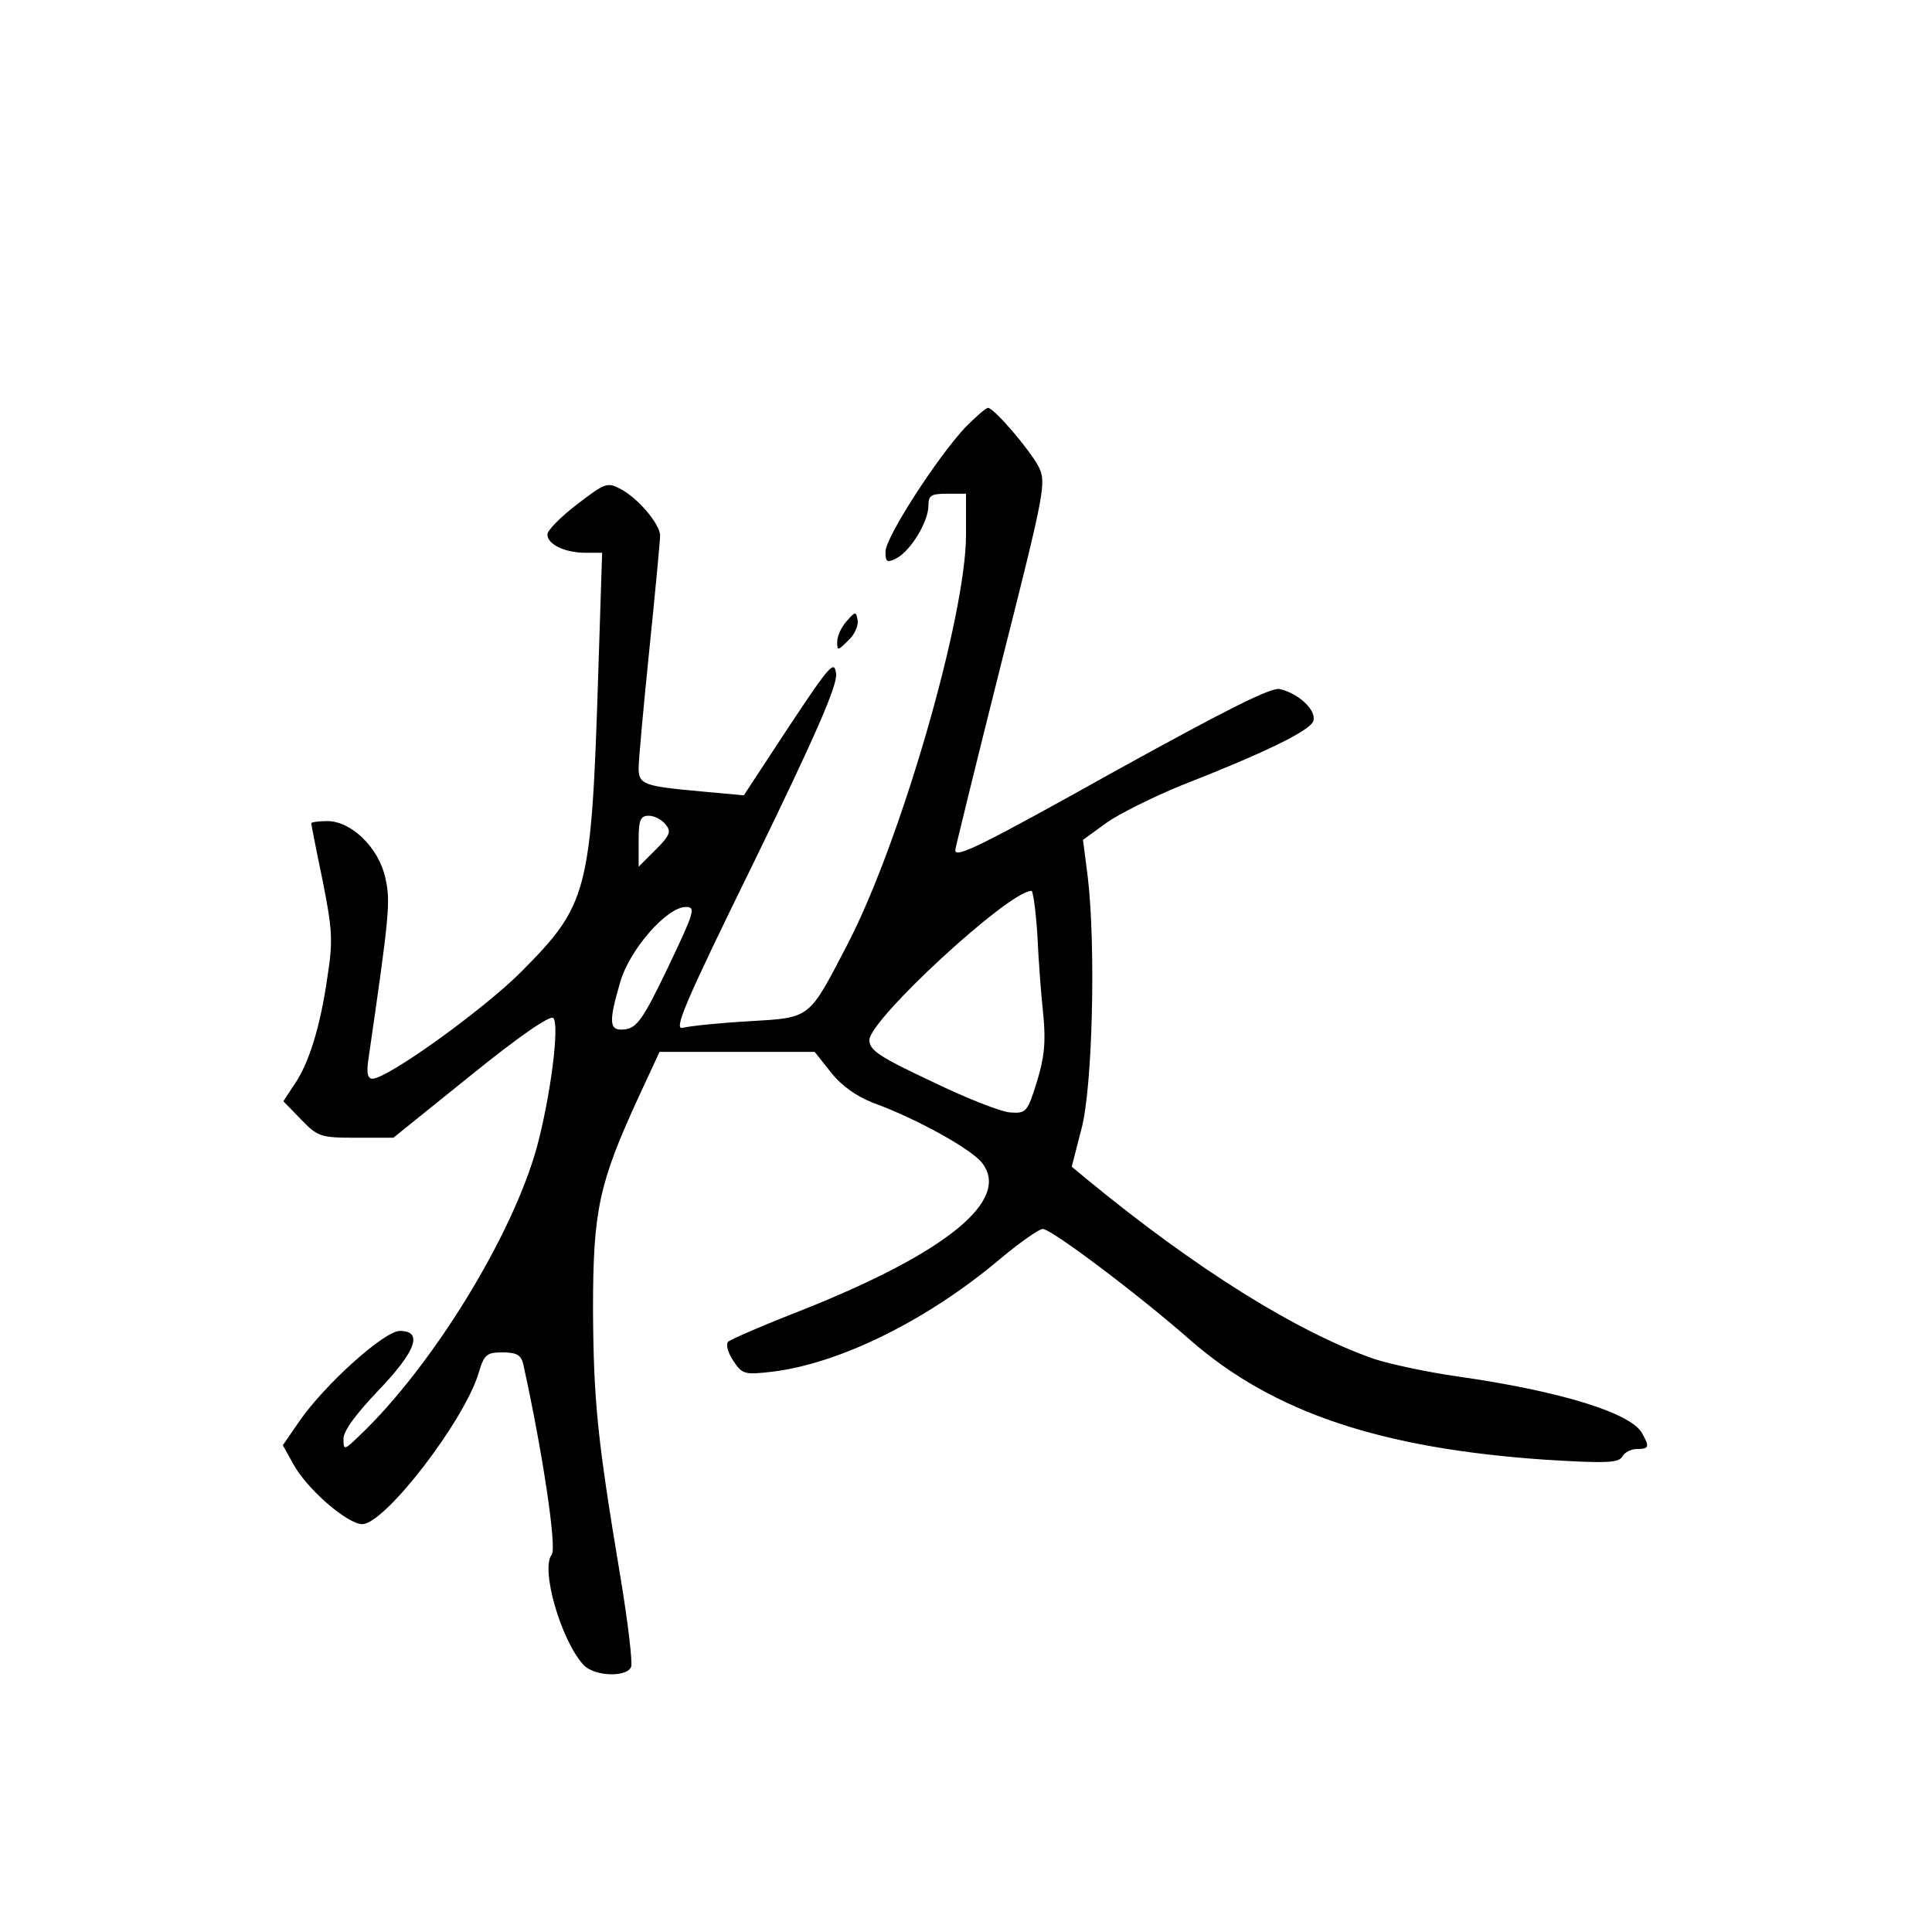 <?xml version="1.0" standalone="no"?>
<!DOCTYPE svg PUBLIC "-//W3C//DTD SVG 20010904//EN"
 "http://www.w3.org/TR/2001/REC-SVG-20010904/DTD/svg10.dtd">
<svg version="1.0" xmlns="http://www.w3.org/2000/svg"
 width="360pt" height="360pt" viewBox="0 0 360 360"
 preserveAspectRatio="xMidYMid meet">
<g transform="translate(0,360) scale(0.1,-0.1)"
fill="#000000" stroke="none">
<path d="M1798 2803 c-52 -56 -148 -204 -148 -231 0 -20 3 -21 21 -12 26 14
59 68 59 98 0 19 5 22 35 22 l35 0 0 -77 c0 -151 -122 -573 -221 -763 -73
-140 -67 -136 -184 -143 -55 -3 -110 -9 -122 -12 -19 -6 1 42 133 311 114 234
154 326 152 348 -3 27 -11 18 -88 -98 l-84 -128 -76 7 c-111 10 -120 13 -120
44 0 14 9 114 20 221 11 107 20 203 20 212 0 21 -41 70 -74 87 -24 13 -29 11
-81 -29 -30 -23 -55 -48 -55 -56 0 -18 32 -34 71 -34 l31 0 -7 -217 c-13 -417
-19 -438 -144 -564 -71 -71 -249 -199 -277 -199 -9 0 -11 11 -8 33 40 275 42
297 32 341 -12 56 -63 106 -108 106 -17 0 -30 -2 -30 -4 0 -2 9 -49 21 -106
18 -91 20 -112 9 -181 -13 -92 -35 -163 -63 -202 l-19 -29 33 -34 c31 -32 36
-34 102 -34 l70 0 144 116 c89 72 148 113 154 107 12 -12 -5 -146 -31 -242
-46 -165 -194 -406 -329 -535 -30 -29 -31 -29 -31 -7 0 15 24 47 65 90 70 73
84 111 40 111 -29 0 -140 -100 -187 -168 l-31 -45 19 -34 c24 -46 101 -113
129 -113 42 0 190 192 217 282 10 34 15 38 44 38 27 0 35 -5 39 -22 36 -163
63 -343 53 -355 -21 -26 17 -159 59 -205 20 -22 81 -24 89 -4 3 8 -6 84 -20
168 -43 257 -50 327 -51 498 0 185 11 235 85 396 l39 84 145 0 144 0 31 -39
c19 -24 47 -44 78 -56 80 -29 183 -86 203 -112 54 -69 -66 -167 -335 -274 -72
-28 -134 -55 -138 -59 -5 -4 -1 -20 9 -35 17 -26 21 -27 73 -21 124 15 286 94
422 208 38 32 75 58 82 58 16 0 177 -121 276 -208 154 -134 354 -201 661 -222
113 -7 136 -6 143 6 4 8 17 14 27 14 23 0 24 4 10 29 -20 38 -153 79 -343 106
-56 8 -127 23 -157 33 -143 50 -331 167 -534 334 l-29 24 18 70 c21 77 27 341
12 469 l-9 70 44 32 c24 17 87 48 138 69 156 61 240 102 247 120 7 19 -25 51
-62 60 -16 4 -97 -37 -302 -150 -258 -144 -303 -166 -303 -150 0 3 38 158 85
345 83 328 85 340 70 370 -17 32 -83 109 -94 109 -4 0 -23 -17 -43 -37z m-558
-739 c11 -13 9 -20 -18 -47 l-32 -32 0 48 c0 39 3 47 19 47 10 0 24 -7 31 -16z
m693 -206 c2 -46 7 -113 11 -149 5 -50 2 -80 -12 -125 -17 -55 -20 -59 -48
-57 -16 0 -82 26 -146 57 -100 47 -118 59 -118 78 0 38 260 278 302 278 3 0 8
-37 11 -82z m-688 -60 c-46 -96 -58 -113 -80 -116 -30 -4 -32 11 -9 89 18 61
87 139 122 139 19 0 16 -9 -33 -112z"/>
<path d="M1578 2443 c-10 -11 -18 -28 -18 -39 0 -17 1 -17 21 3 12 11 19 28
17 38 -3 16 -4 16 -20 -2z"/>
</g>
</svg>
